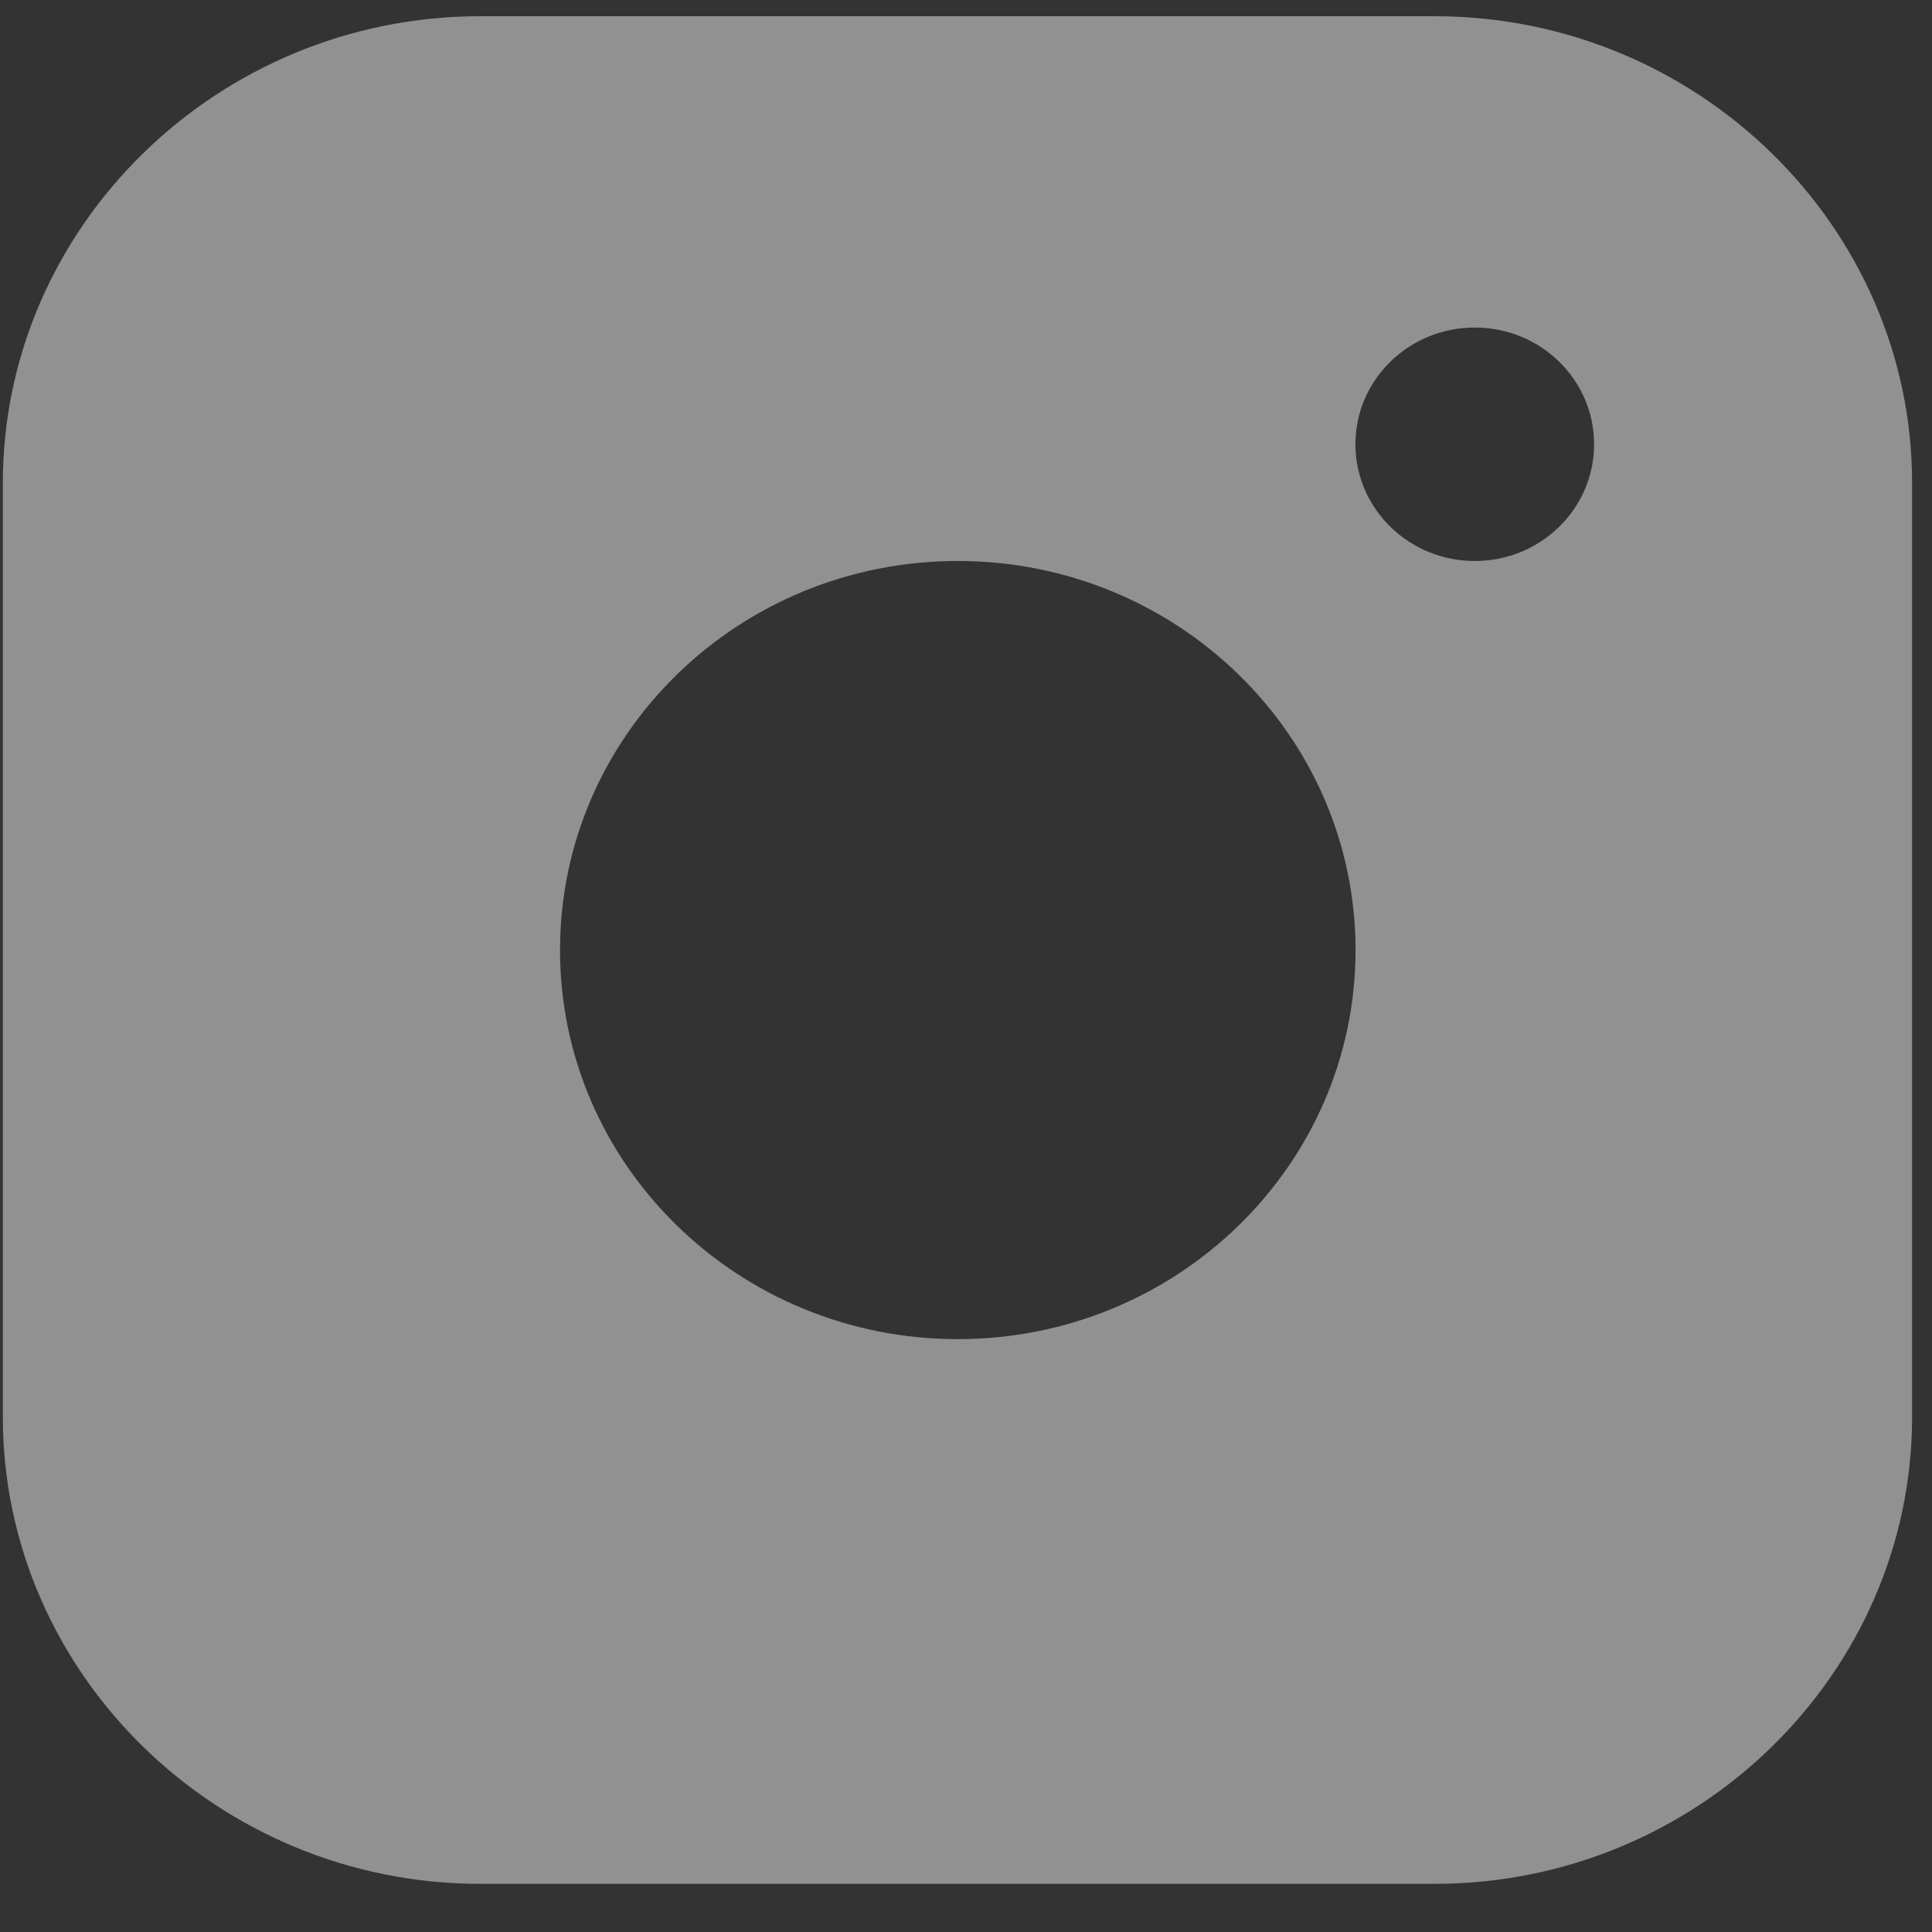 <svg width="30" height="30" viewBox="0 0 30 30" fill="none" xmlns="http://www.w3.org/2000/svg">
<rect x="0" y="0" width="30" height="30" fill="#333333" stroke="none"/>
<path fill-rule="evenodd" clip-rule="evenodd" d="M22.279 0.252H7.456C3.38 0.252 0.044 3.514 0.044 7.502V22.002C0.044 25.99 3.38 29.252 7.456 29.252H22.279C26.355 29.252 29.691 25.99 29.691 22.002V7.502C29.691 3.514 26.355 0.252 22.279 0.252ZM14.872 20.794C11.461 20.794 8.696 18.088 8.696 14.753C8.696 11.415 11.461 8.711 14.872 8.711C18.282 8.711 21.049 11.415 21.049 14.753C21.049 18.088 18.282 20.794 14.872 20.794ZM21.047 6.898C21.047 7.899 21.876 8.711 22.9 8.711C23.925 8.711 24.753 7.899 24.753 6.898C24.753 5.897 23.925 5.086 22.9 5.086C21.876 5.086 21.047 5.897 21.047 6.898Z" fill="white" fill-opacity="0.46"/>
</svg>
